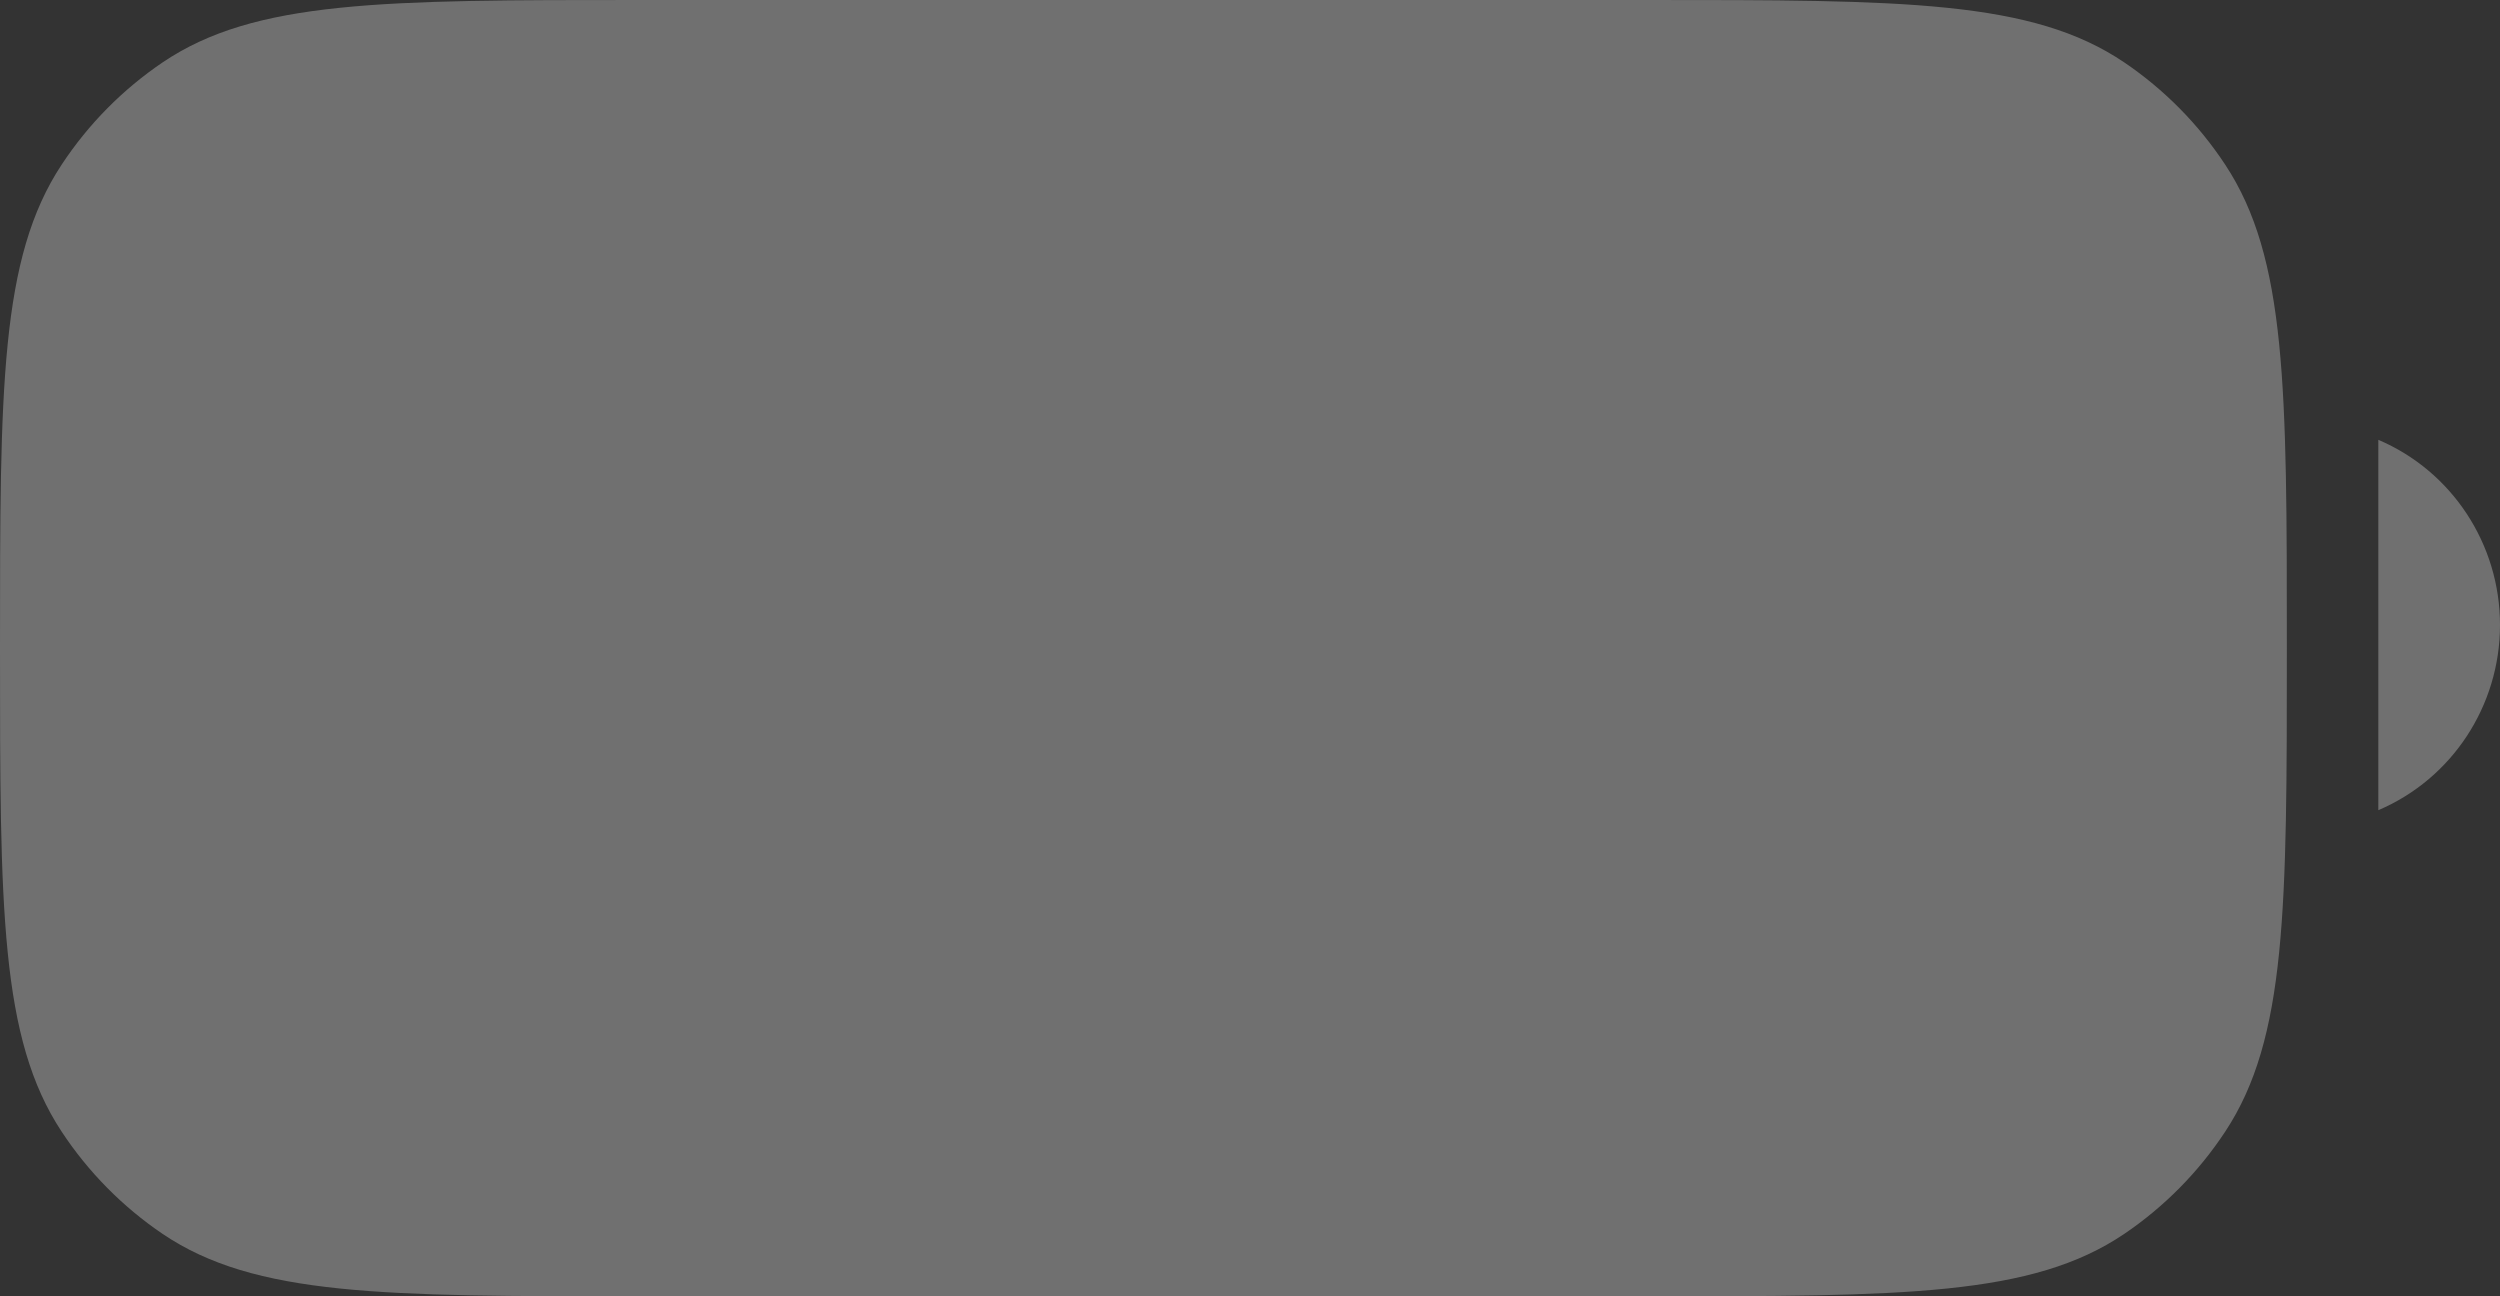 <svg width="27" height="14" viewBox="0 0 27 14" fill="none" xmlns="http://www.w3.org/2000/svg">
<rect x="0" y="0" width="27" height="14" fill="#333333" stroke="none"/>
<g opacity="0.3">
<path d="M0.666 1.778C0 2.787 0 4.191 0 7C0 9.809 0 11.213 0.666 12.222C0.954 12.659 1.325 13.034 1.756 13.326C2.753 14 4.14 14 6.915 14H17.783C20.558 14 21.945 14 22.942 13.326C23.373 13.034 23.744 12.659 24.032 12.222C24.698 11.213 24.698 9.809 24.698 7C24.698 4.191 24.698 2.787 24.032 1.778C23.744 1.341 23.373 0.966 22.942 0.674C21.945 0 20.558 0 17.783 0H6.915C4.14 0 2.753 0 1.756 0.674C1.325 0.966 0.954 1.341 0.666 1.778Z" fill="white"/>
<path d="M27 6.75C27 7.623 26.482 8.411 25.686 8.75V4.75C26.482 5.089 27 5.877 27 6.75Z" fill="white"/>
</g>
</svg>
